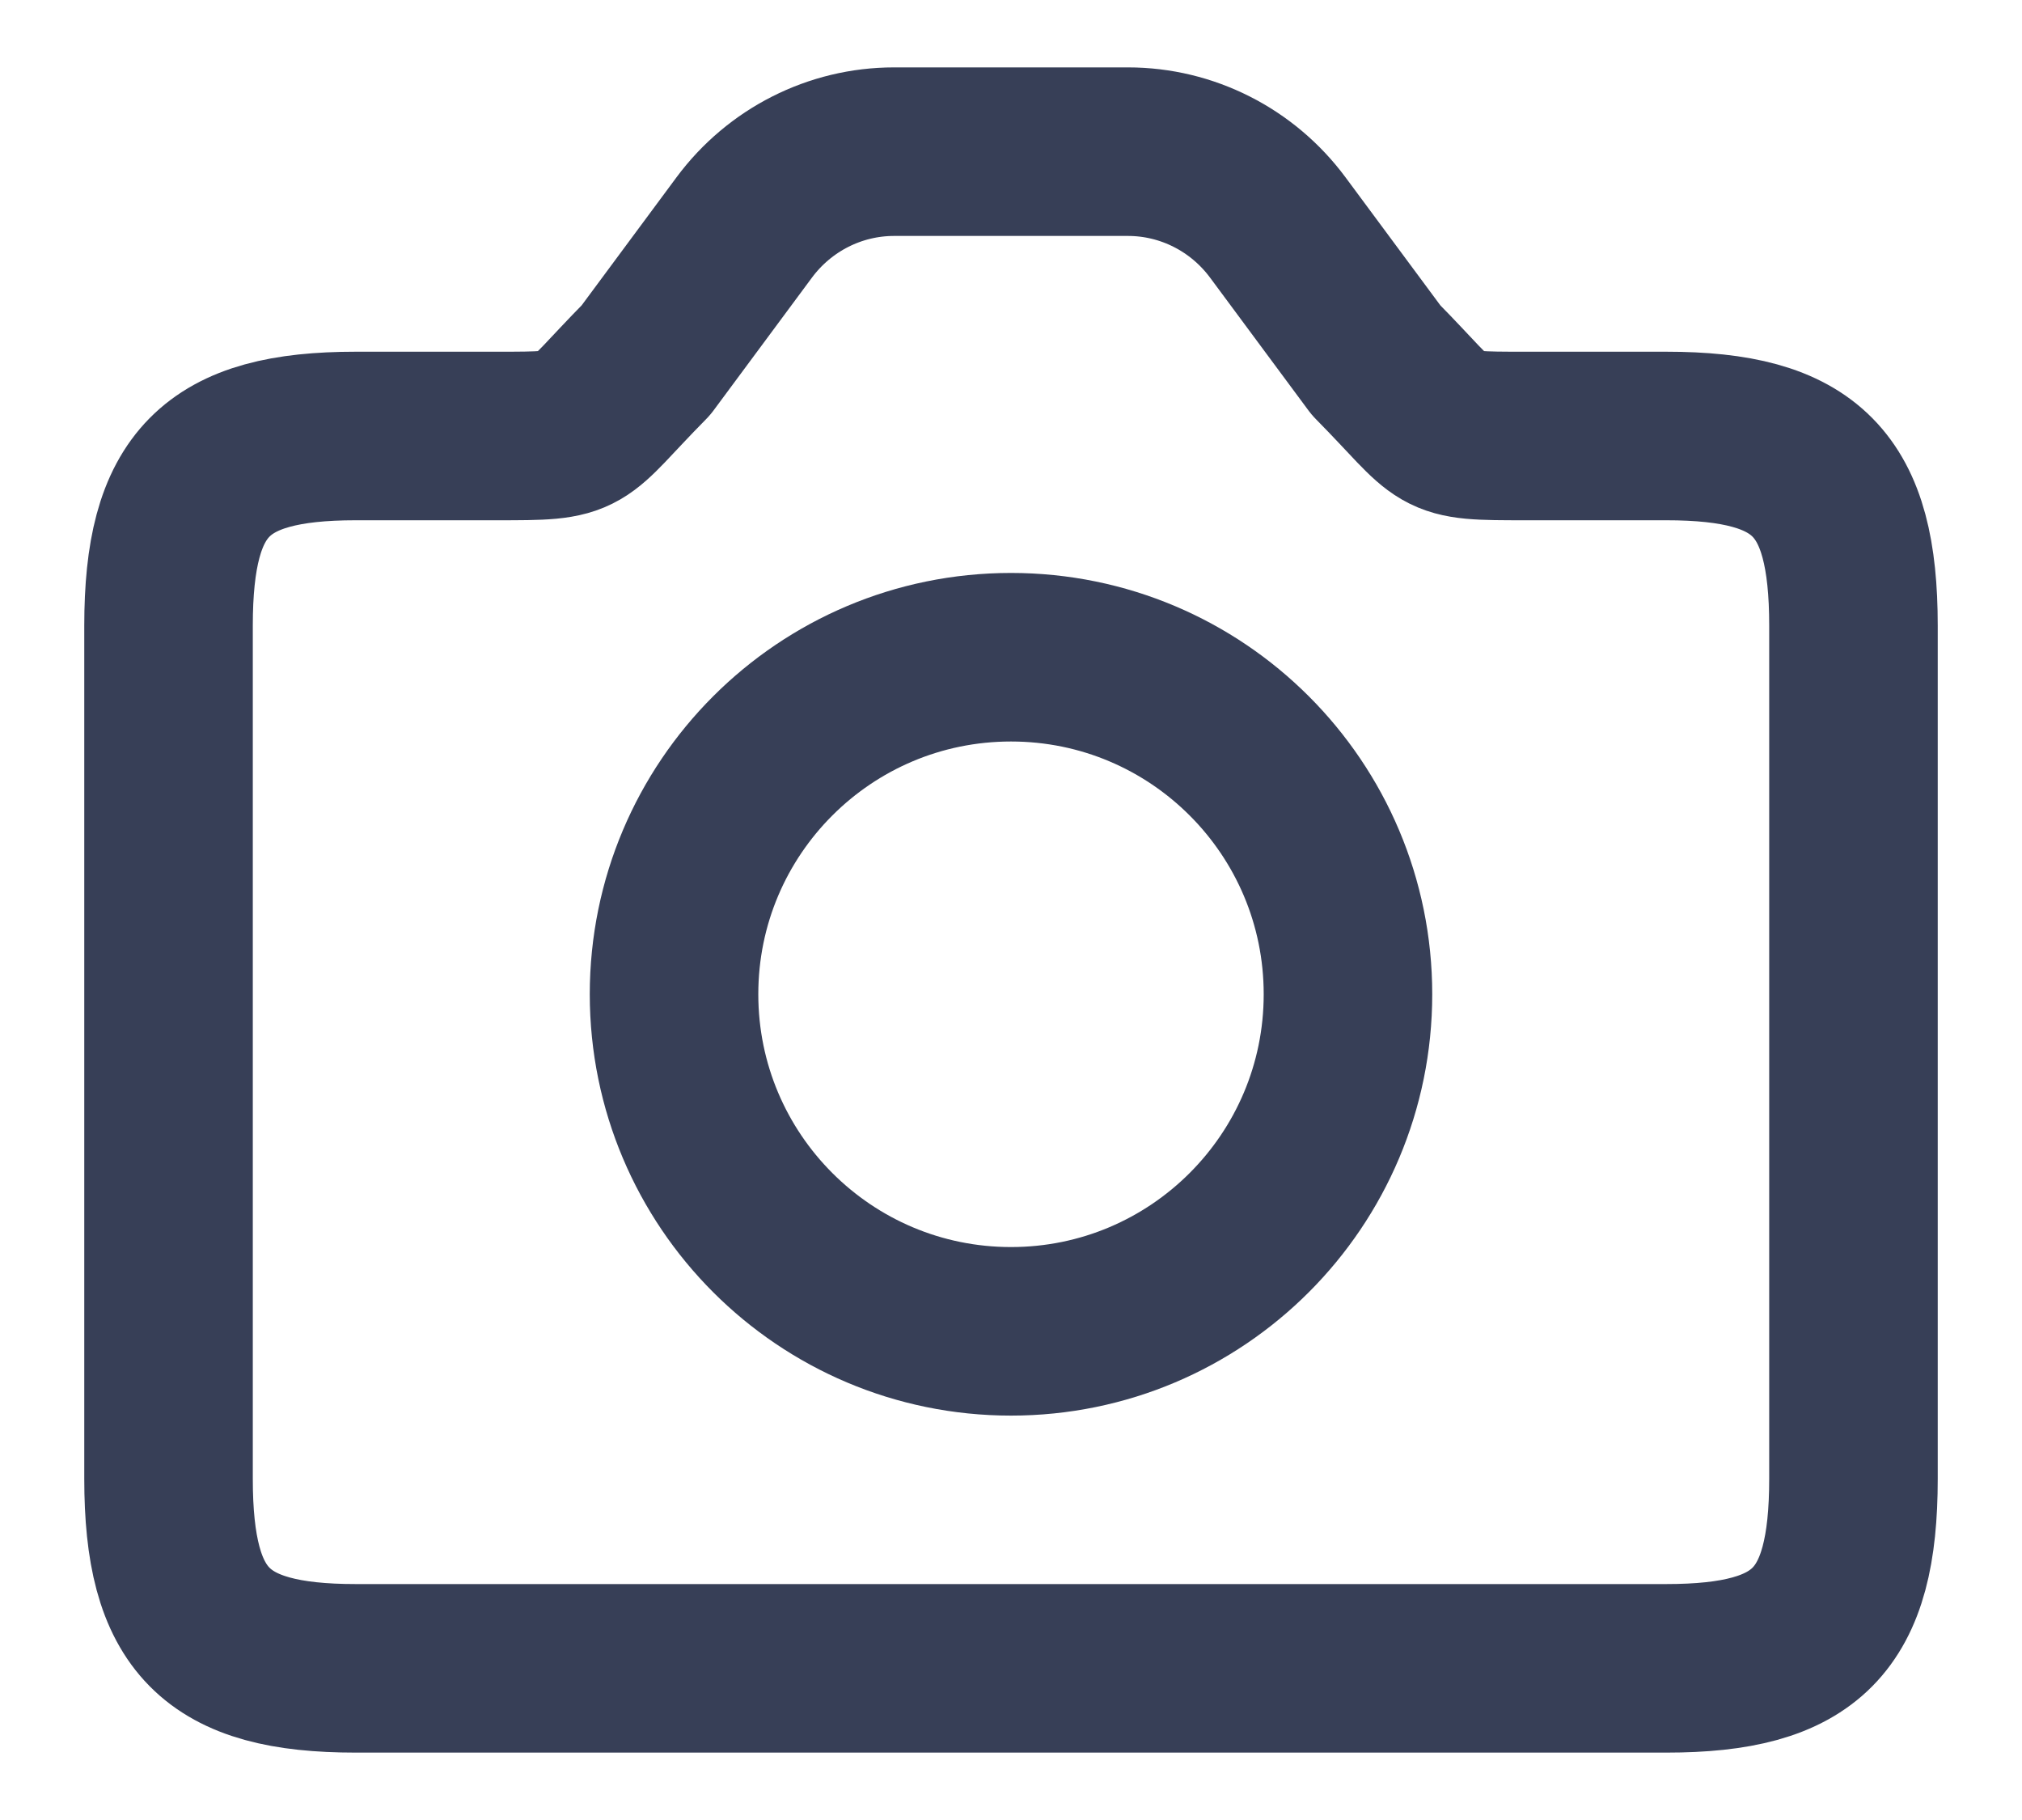<svg width="20" height="18" viewBox="0 0 20 18" fill="none" xmlns="http://www.w3.org/2000/svg">
<g id="&#234;&#183;&#184;&#235;&#163;&#185; 829">
<path id="&#237;&#140;&#168;&#236;&#138;&#164; 825" fill-rule="evenodd" clip-rule="evenodd" d="M1.667 6.188C1.667 4.781 2.13 4.312 3.518 4.312H4.907C5.833 4.312 5.648 4.312 6.389 3.562L7.361 2.25C7.711 1.778 8.26 1.5 8.843 1.5H11.157C11.74 1.5 12.289 1.778 12.639 2.25L13.611 3.562C14.352 4.312 14.167 4.312 15.093 4.312H16.481C17.87 4.312 18.333 4.781 18.333 6.188V14.625C18.333 16.031 17.87 16.5 16.481 16.5H3.518C2.13 16.5 1.667 16.031 1.667 14.625V6.188Z" stroke="#373F57" stroke-width="1.667" stroke-linecap="round" stroke-linejoin="round"/>
<path id="&#237;&#131;&#128;&#236;&#155;&#144; 116" fill-rule="evenodd" clip-rule="evenodd" d="M10 13.167C11.841 13.167 13.333 11.674 13.333 9.833C13.333 7.992 11.841 6.5 10 6.5C8.159 6.5 6.667 7.992 6.667 9.833C6.667 11.674 8.159 13.167 10 13.167Z" stroke="#373F57" stroke-width="1.667" stroke-linecap="round" stroke-linejoin="round"/>
</g>
</svg>
